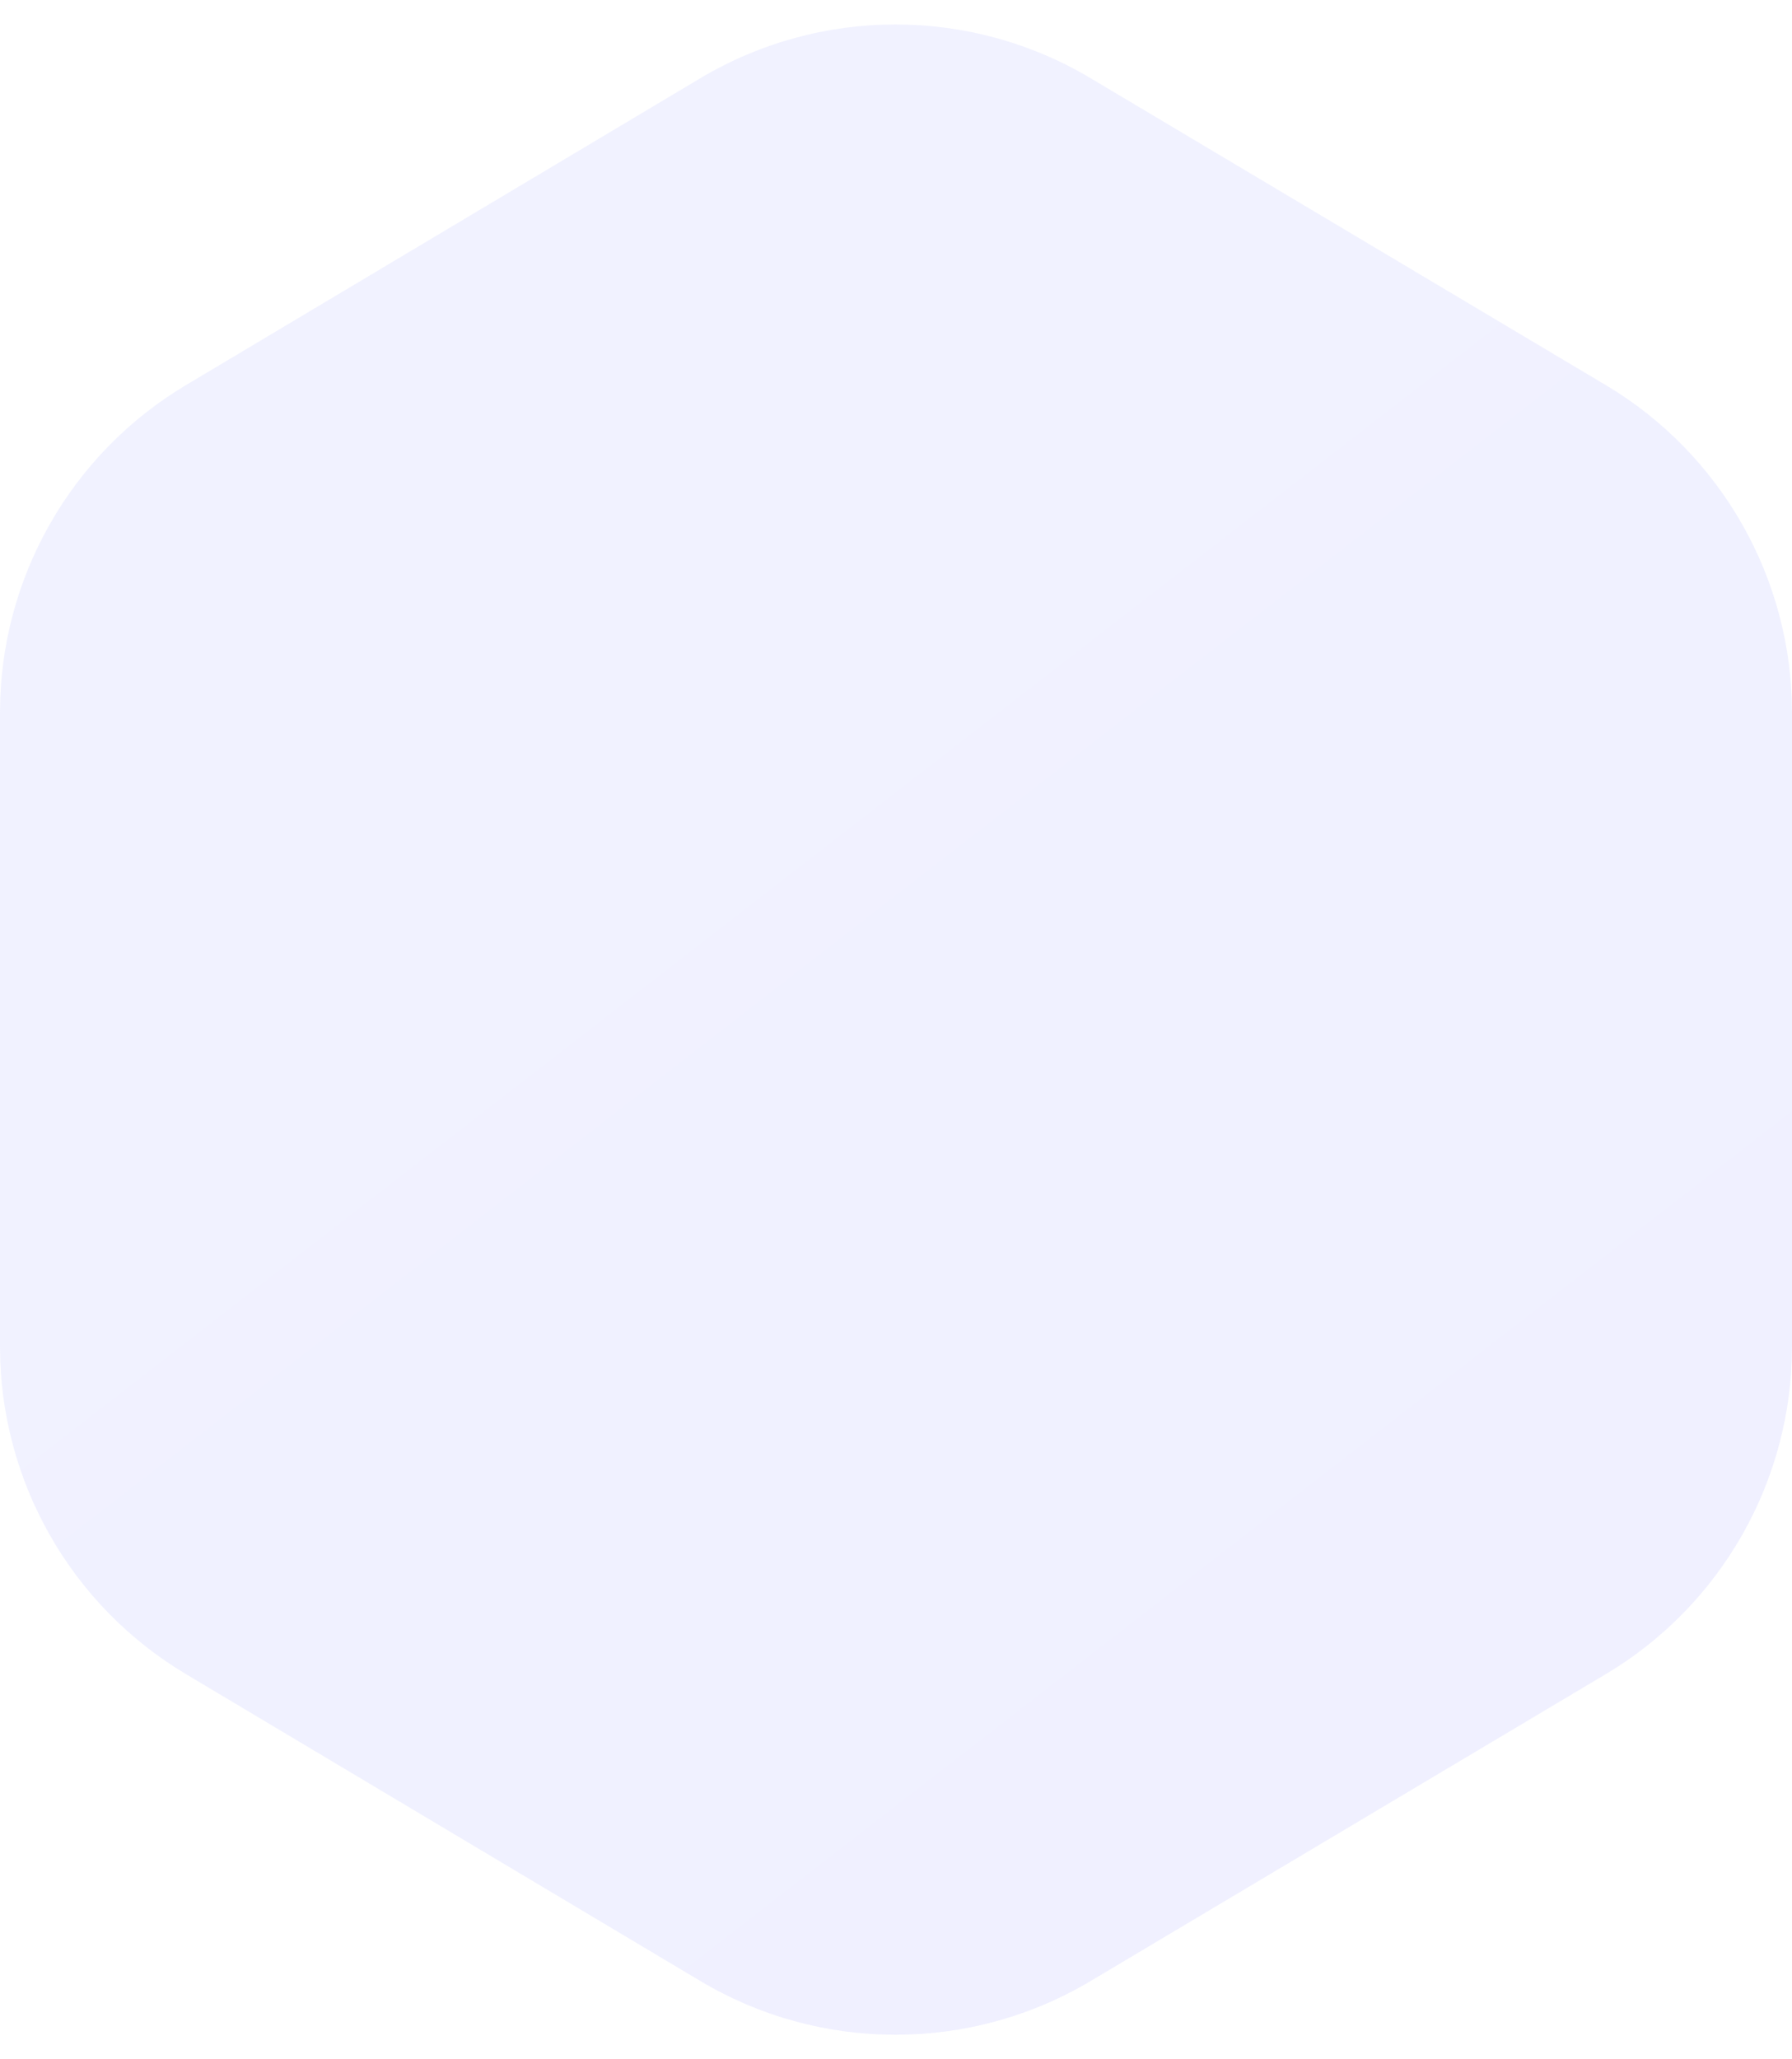 <svg width="47" height="54" viewBox="0 0 47 54" fill="none" xmlns="http://www.w3.org/2000/svg">
 <!-- <style>
      @keyframes pulse {
        0% {
          -webkit-transform: scale(1);
          transform: scale(1);
        }
        70% {
          -webkit-transform: scale(3);
          transform: scale(3);
        }
        100% {
          -webkit-transform: scale(1);
          transform: scale(1);
        }
      } 

    #dot-1{
      animation: pulse 2s ease-in-out infinite;
      -webkit-animation: pulse 2s ease-in-out infinite;
      -webkit-transform-origin: center; -ms-transform-origin: center; transform-origin: center; transform-box: fill-box;
    }

    #dot-1 {
      animation-delay: 1s;
    }
  </style>  -->
<path id="dot-1" opacity="0.1" d="M42.118 43.9C45.145 42.096 47 38.833 47 35.309V18.692C47 15.168 45.145 11.904 42.118 10.1L28.605 2.051C25.45 0.171 21.518 0.172 18.364 2.054L4.877 10.099C1.852 11.903 0 15.166 0 18.687V35.313C0 38.834 1.852 42.096 4.877 43.901L18.364 51.946C21.518 53.828 25.45 53.829 28.605 51.949L42.118 43.9Z" fill="url(#paint0_linear_2013_3560)"/>
<defs>
<linearGradient id="paint0_linear_2013_3560" x1="10.662" y1="1.463" x2="45.405" y2="46.296" gradientUnits="userSpaceOnUse">
<stop stop-color="#7788FF"/>
<stop offset="1" stop-color="#6E6DFF"/>
</linearGradient>
</defs>
</svg>
